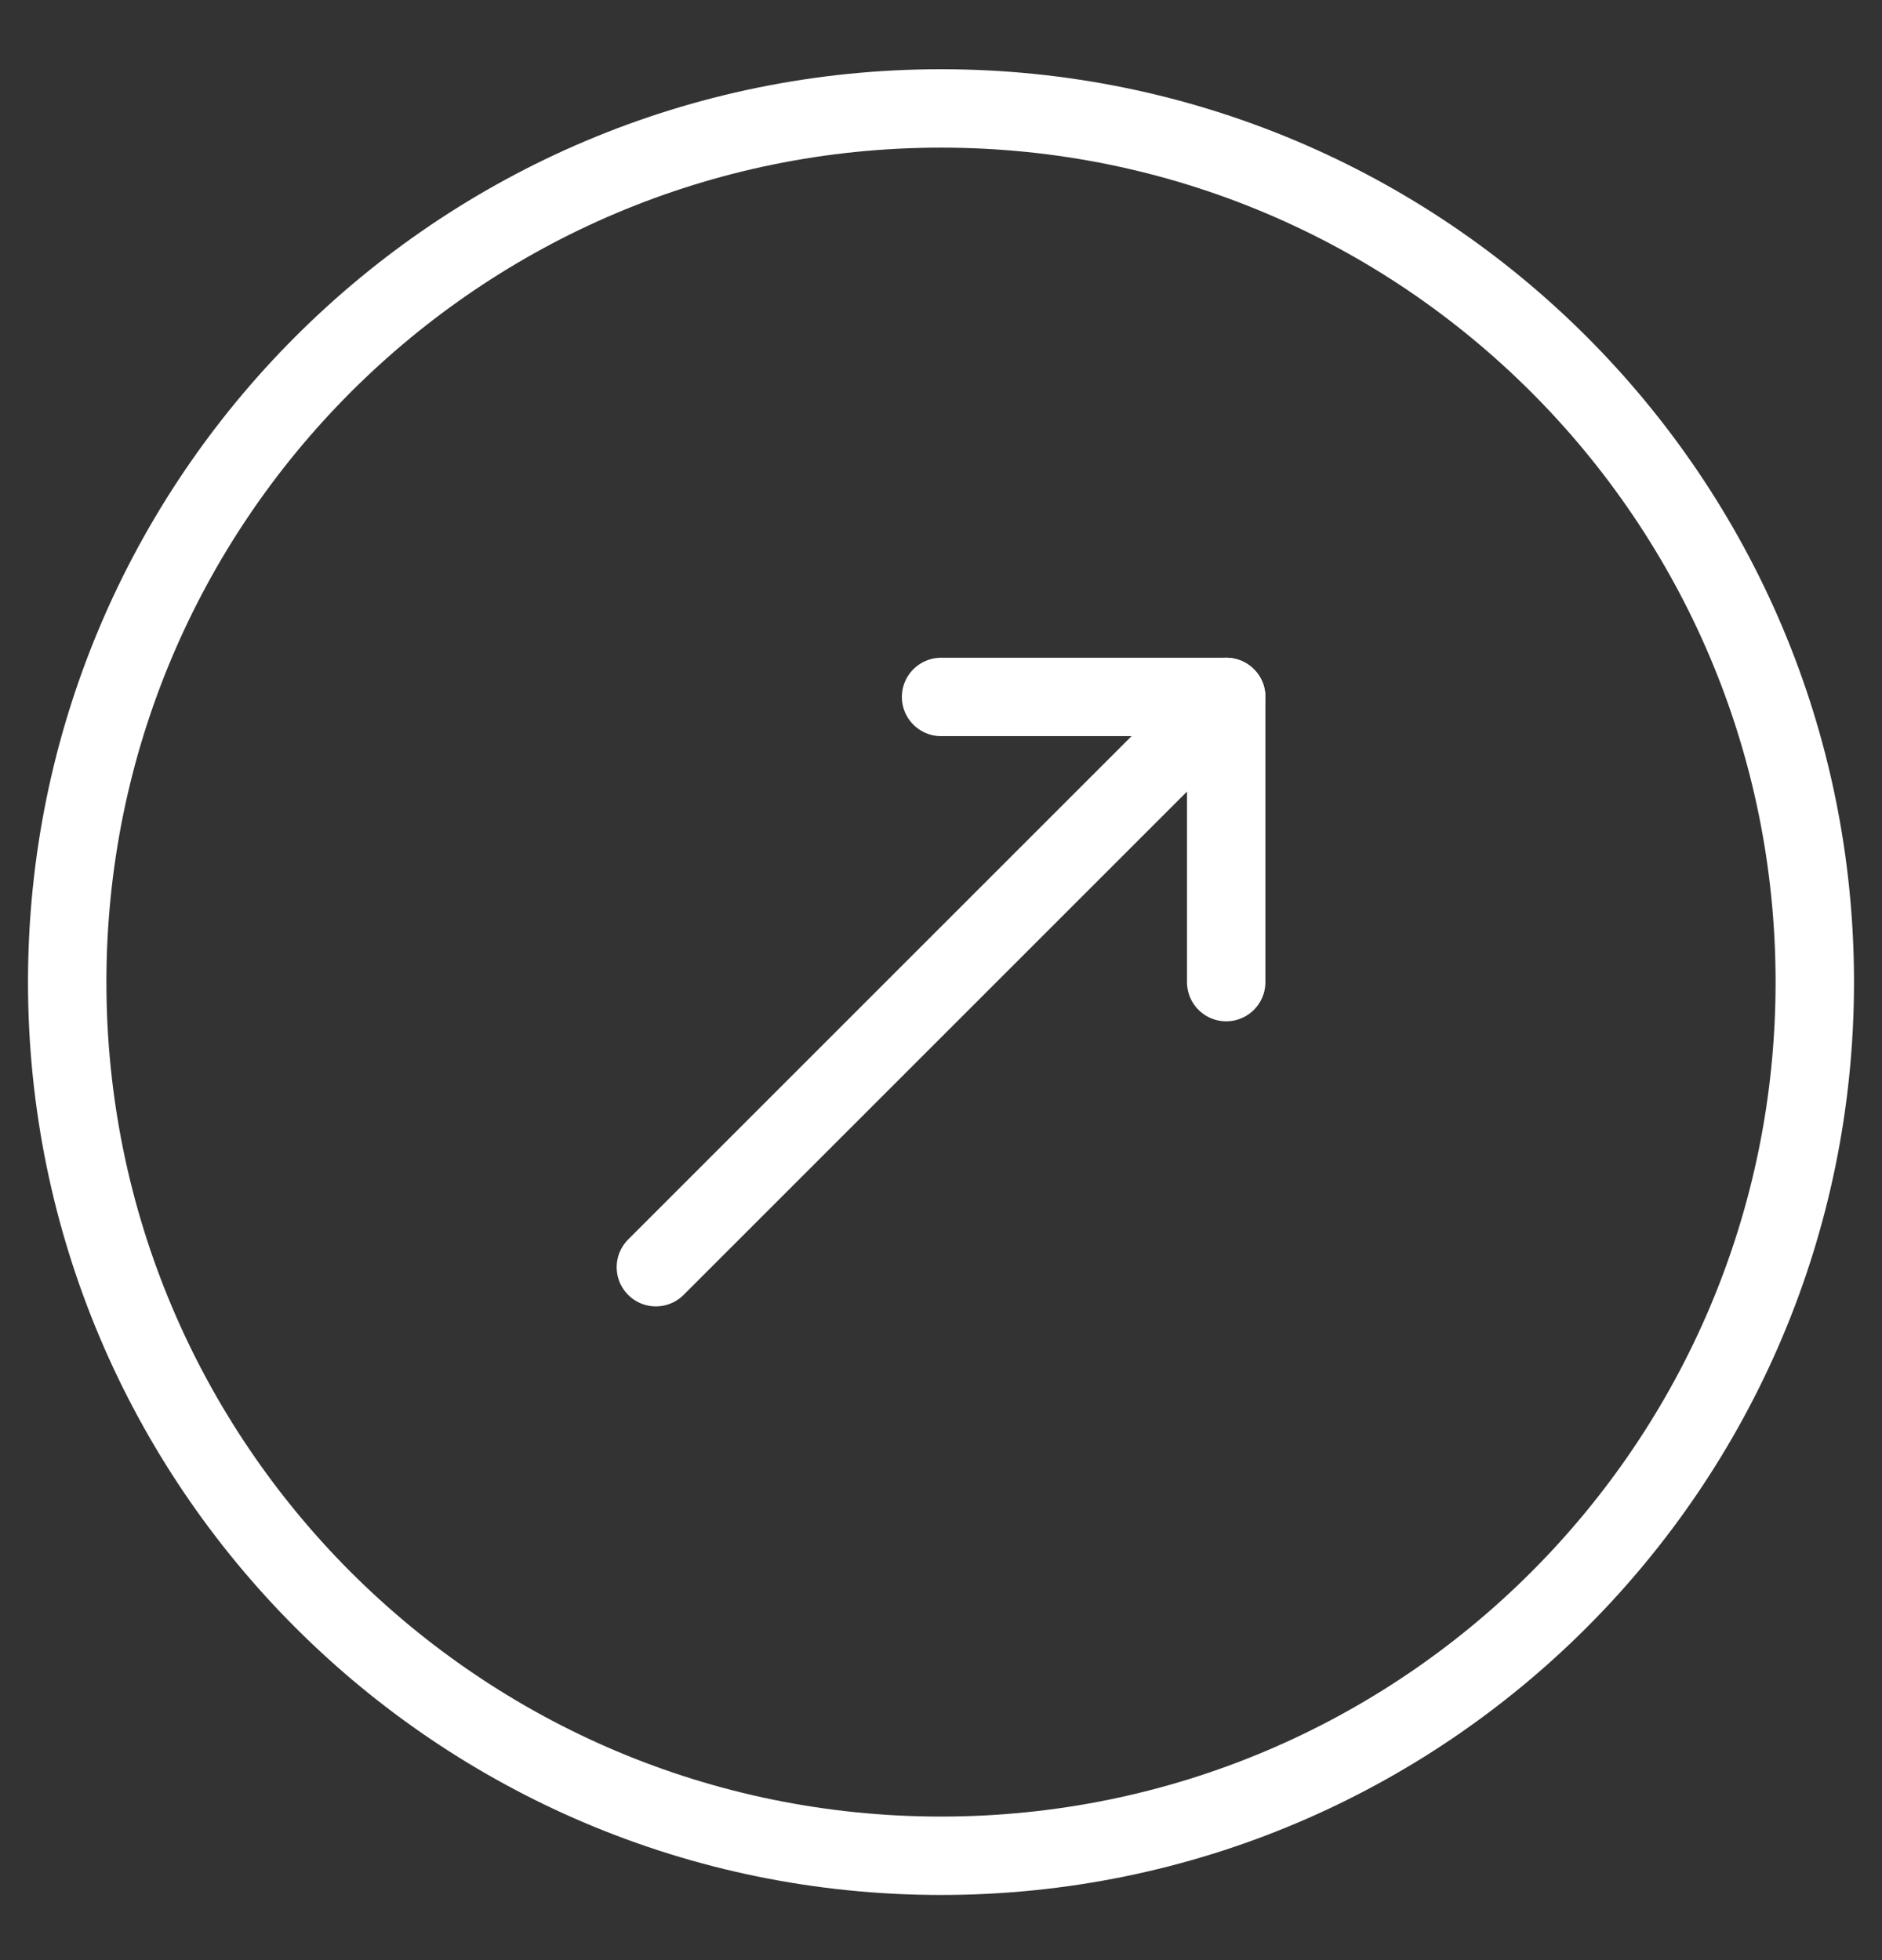 <svg width="24" height="25" viewBox="0 0 24 25" fill="none" xmlns="http://www.w3.org/2000/svg">
<rect x="0" y="0" width="24" height="25" fill="#333333" stroke="none"/>
<g id="interface-arrows-right-circle-1--arrow-keyboard-circle-button-right" clip-path="url(#clip0_1_909)">
<g id="Group">
<g id="Group 8082">
<path id="Vector" d="M8.364 16.162L15.637 8.889" stroke="white" stroke-linecap="round" stroke-linejoin="round"/>
<path id="Vector_2" d="M12.001 8.889H15.637V12.526" stroke="white" stroke-linecap="round" stroke-linejoin="round"/>
</g>
<path id="Vector_3" d="M12 23.669C18.154 23.669 23.143 18.68 23.143 12.526C23.143 6.372 18.154 1.383 12 1.383C5.846 1.383 0.857 6.372 0.857 12.526C0.857 18.68 5.846 23.669 12 23.669Z" stroke="white" stroke-linecap="round" stroke-linejoin="round"/>
</g>
</g>
<defs>
<clipPath id="clip0_1_909">
<rect width="24" height="24" fill="white" transform="translate(0 0.526)"/>
</clipPath>
</defs>
</svg>
